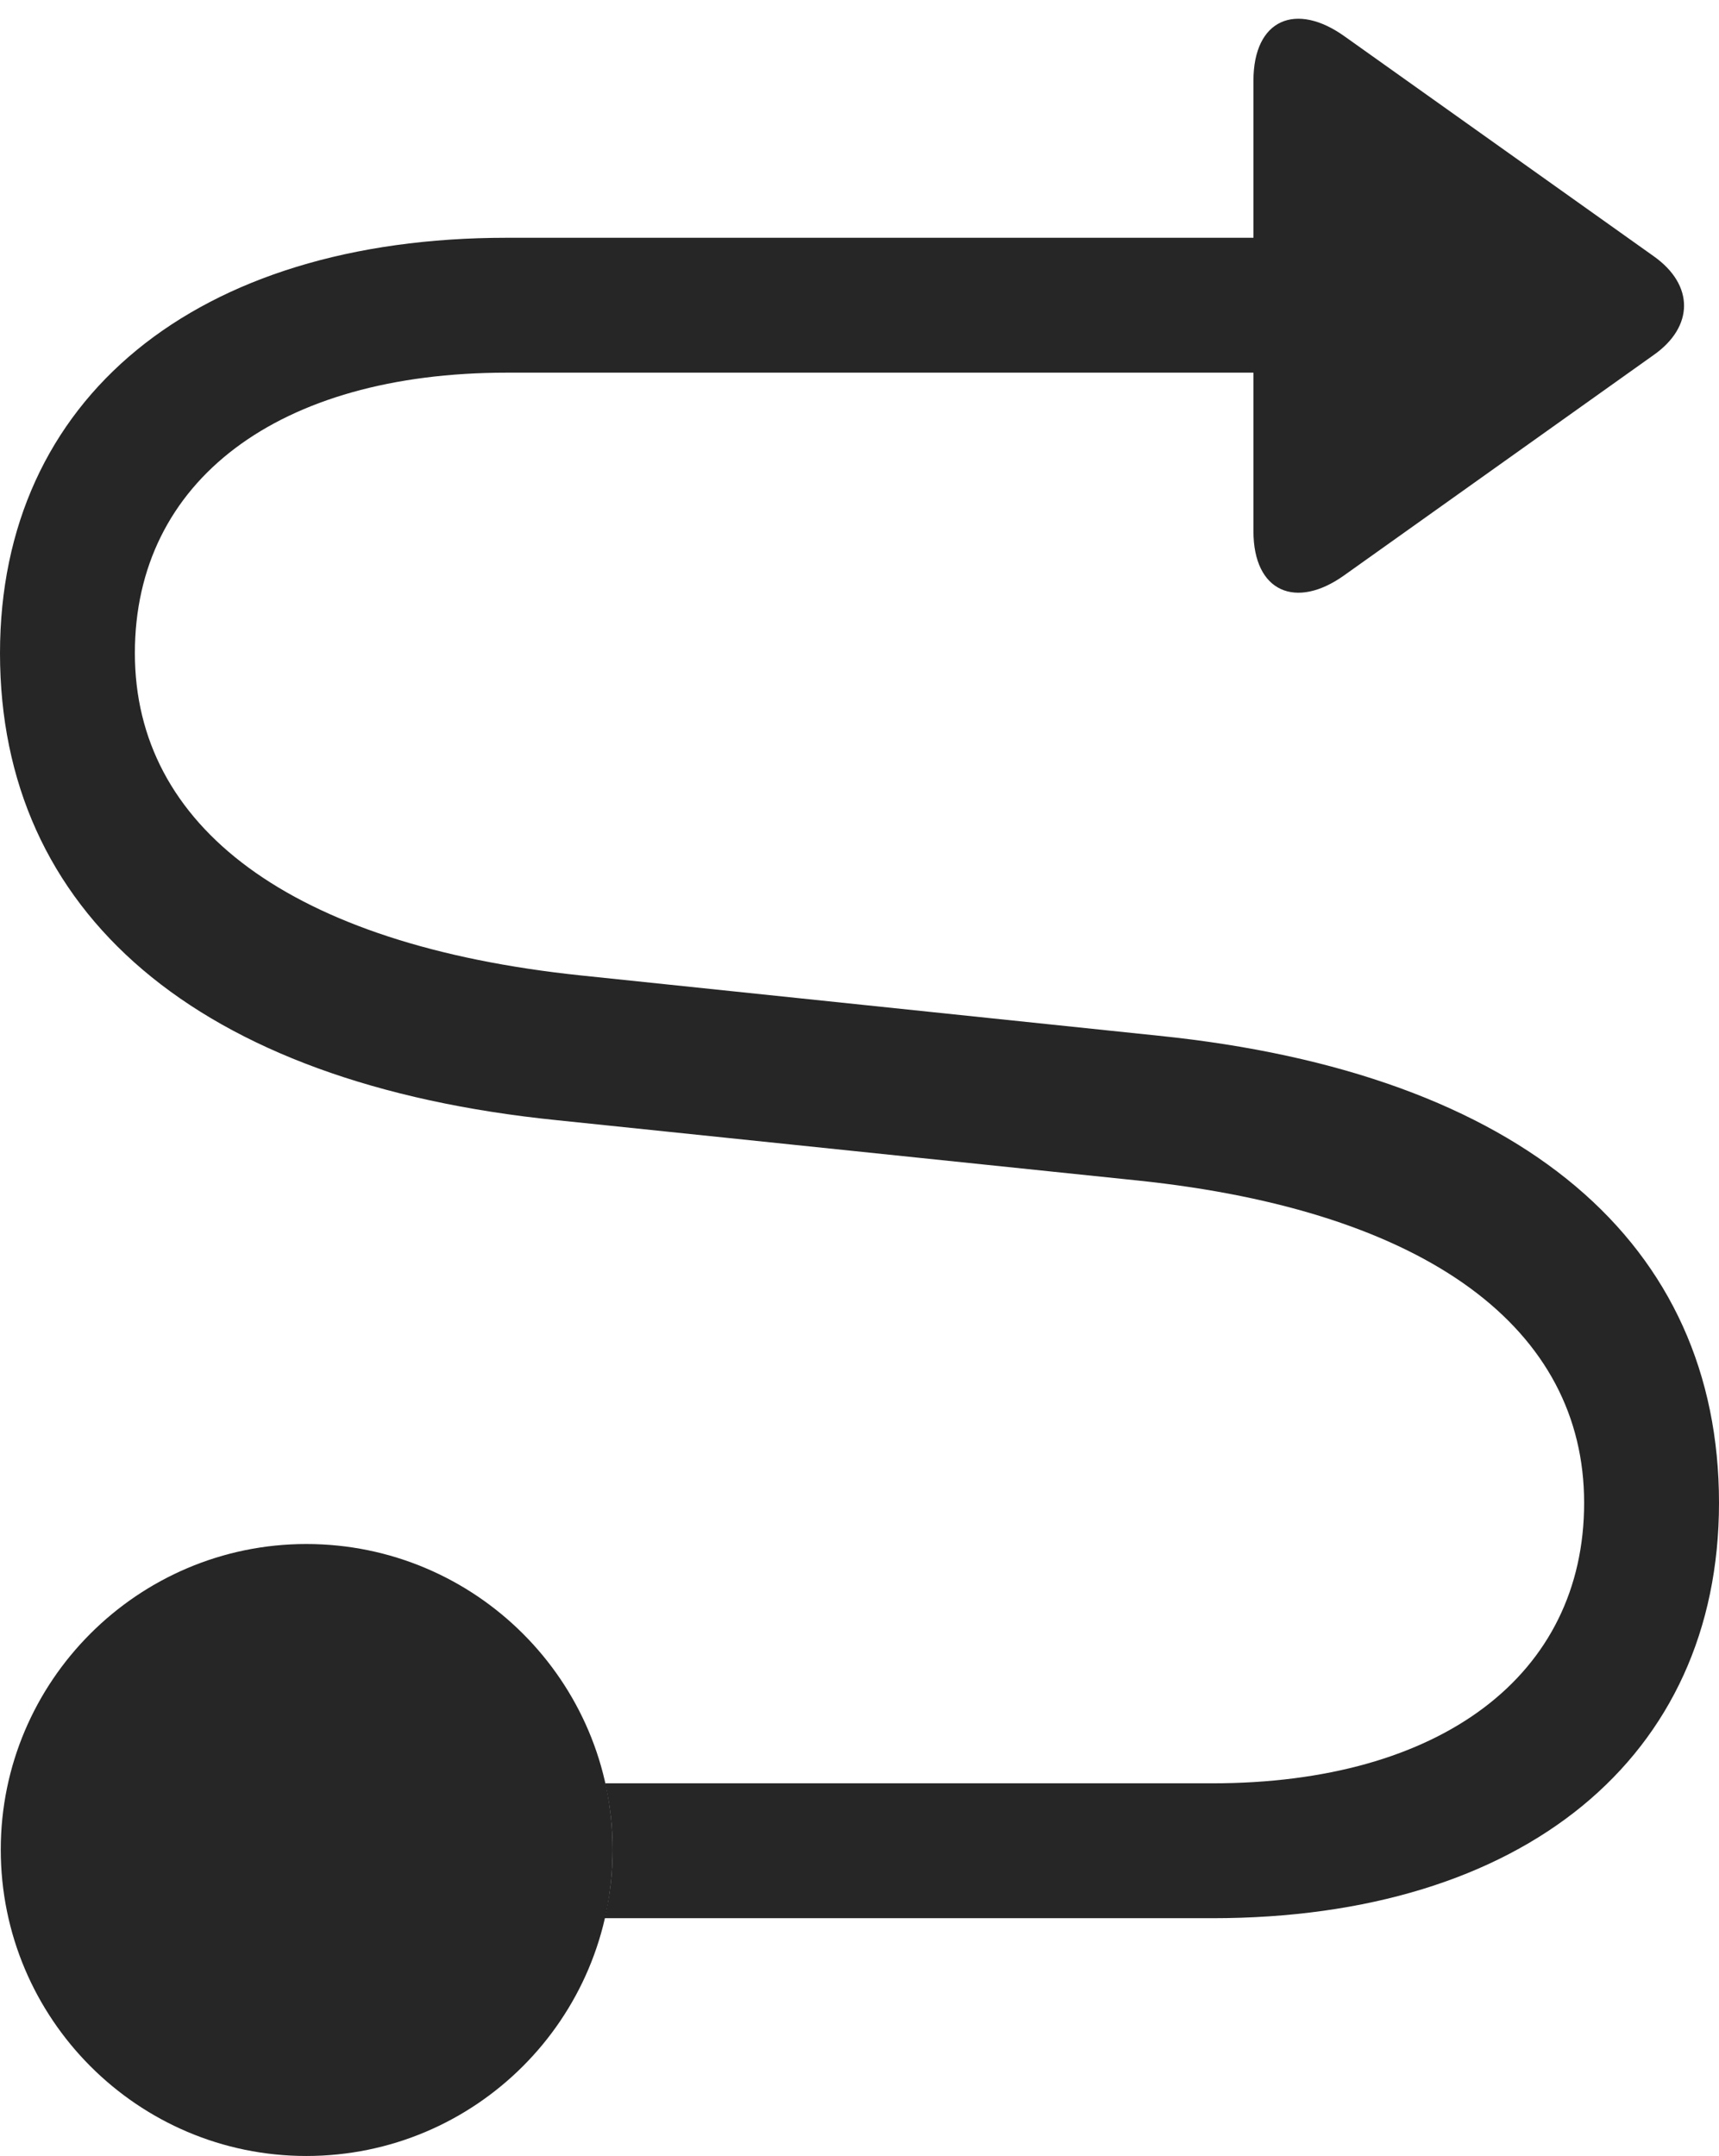 <?xml version="1.0" encoding="UTF-8"?>
<!--Generator: Apple Native CoreSVG 326-->
<!DOCTYPE svg
PUBLIC "-//W3C//DTD SVG 1.1//EN"
       "http://www.w3.org/Graphics/SVG/1.1/DTD/svg11.dtd">
<svg version="1.1" xmlns="http://www.w3.org/2000/svg" xmlns:xlink="http://www.w3.org/1999/xlink" viewBox="0 0 564 707.25">
 <g>
  <rect height="707.25" opacity="0" width="564" x="0" y="0"/>
  <path d="M441.25 12L542.5 84C556 93.5 555.75 107.25 542.5 116.5L441 188.75C425.25 200 411.25 194.25 411.25 174.25L411.25 122.25L166.25 122.25C91.25 122.25 44.25 157.75 44.25 214.25C44.25 271 95 310 190.75 320L380 339.75C500 352 564 408.25 564 493C564 576.5 499.75 629.25 397.75 629.25L198.38 629.25C200.123 622.039 201 614.497 201 606.75C201 599.275 200.176 591.988 198.55 585L397.75 585C472.75 585 519.75 549.5 519.75 493C519.75 436.25 469 397.25 373.25 387.25L183 367.5C64 355.5 0 299 0 214.25C0 130.75 64.25 78 166.25 78L411.25 78L411.25 26.5C411.25 6.25 425.25 0.5 441.25 12Z" fill="black" fill-opacity="0.85"/>
  <path d="M100.5 707.25C156 707.25 201 662.25 201 606.75C201 551.5 156 506.5 100.5 506.5C45.25 506.5 0.25 551.5 0.25 606.75C0.25 662.25 45.25 707.25 100.5 707.25Z" fill="black" fill-opacity="0.85"/>
 </g>
</svg>

